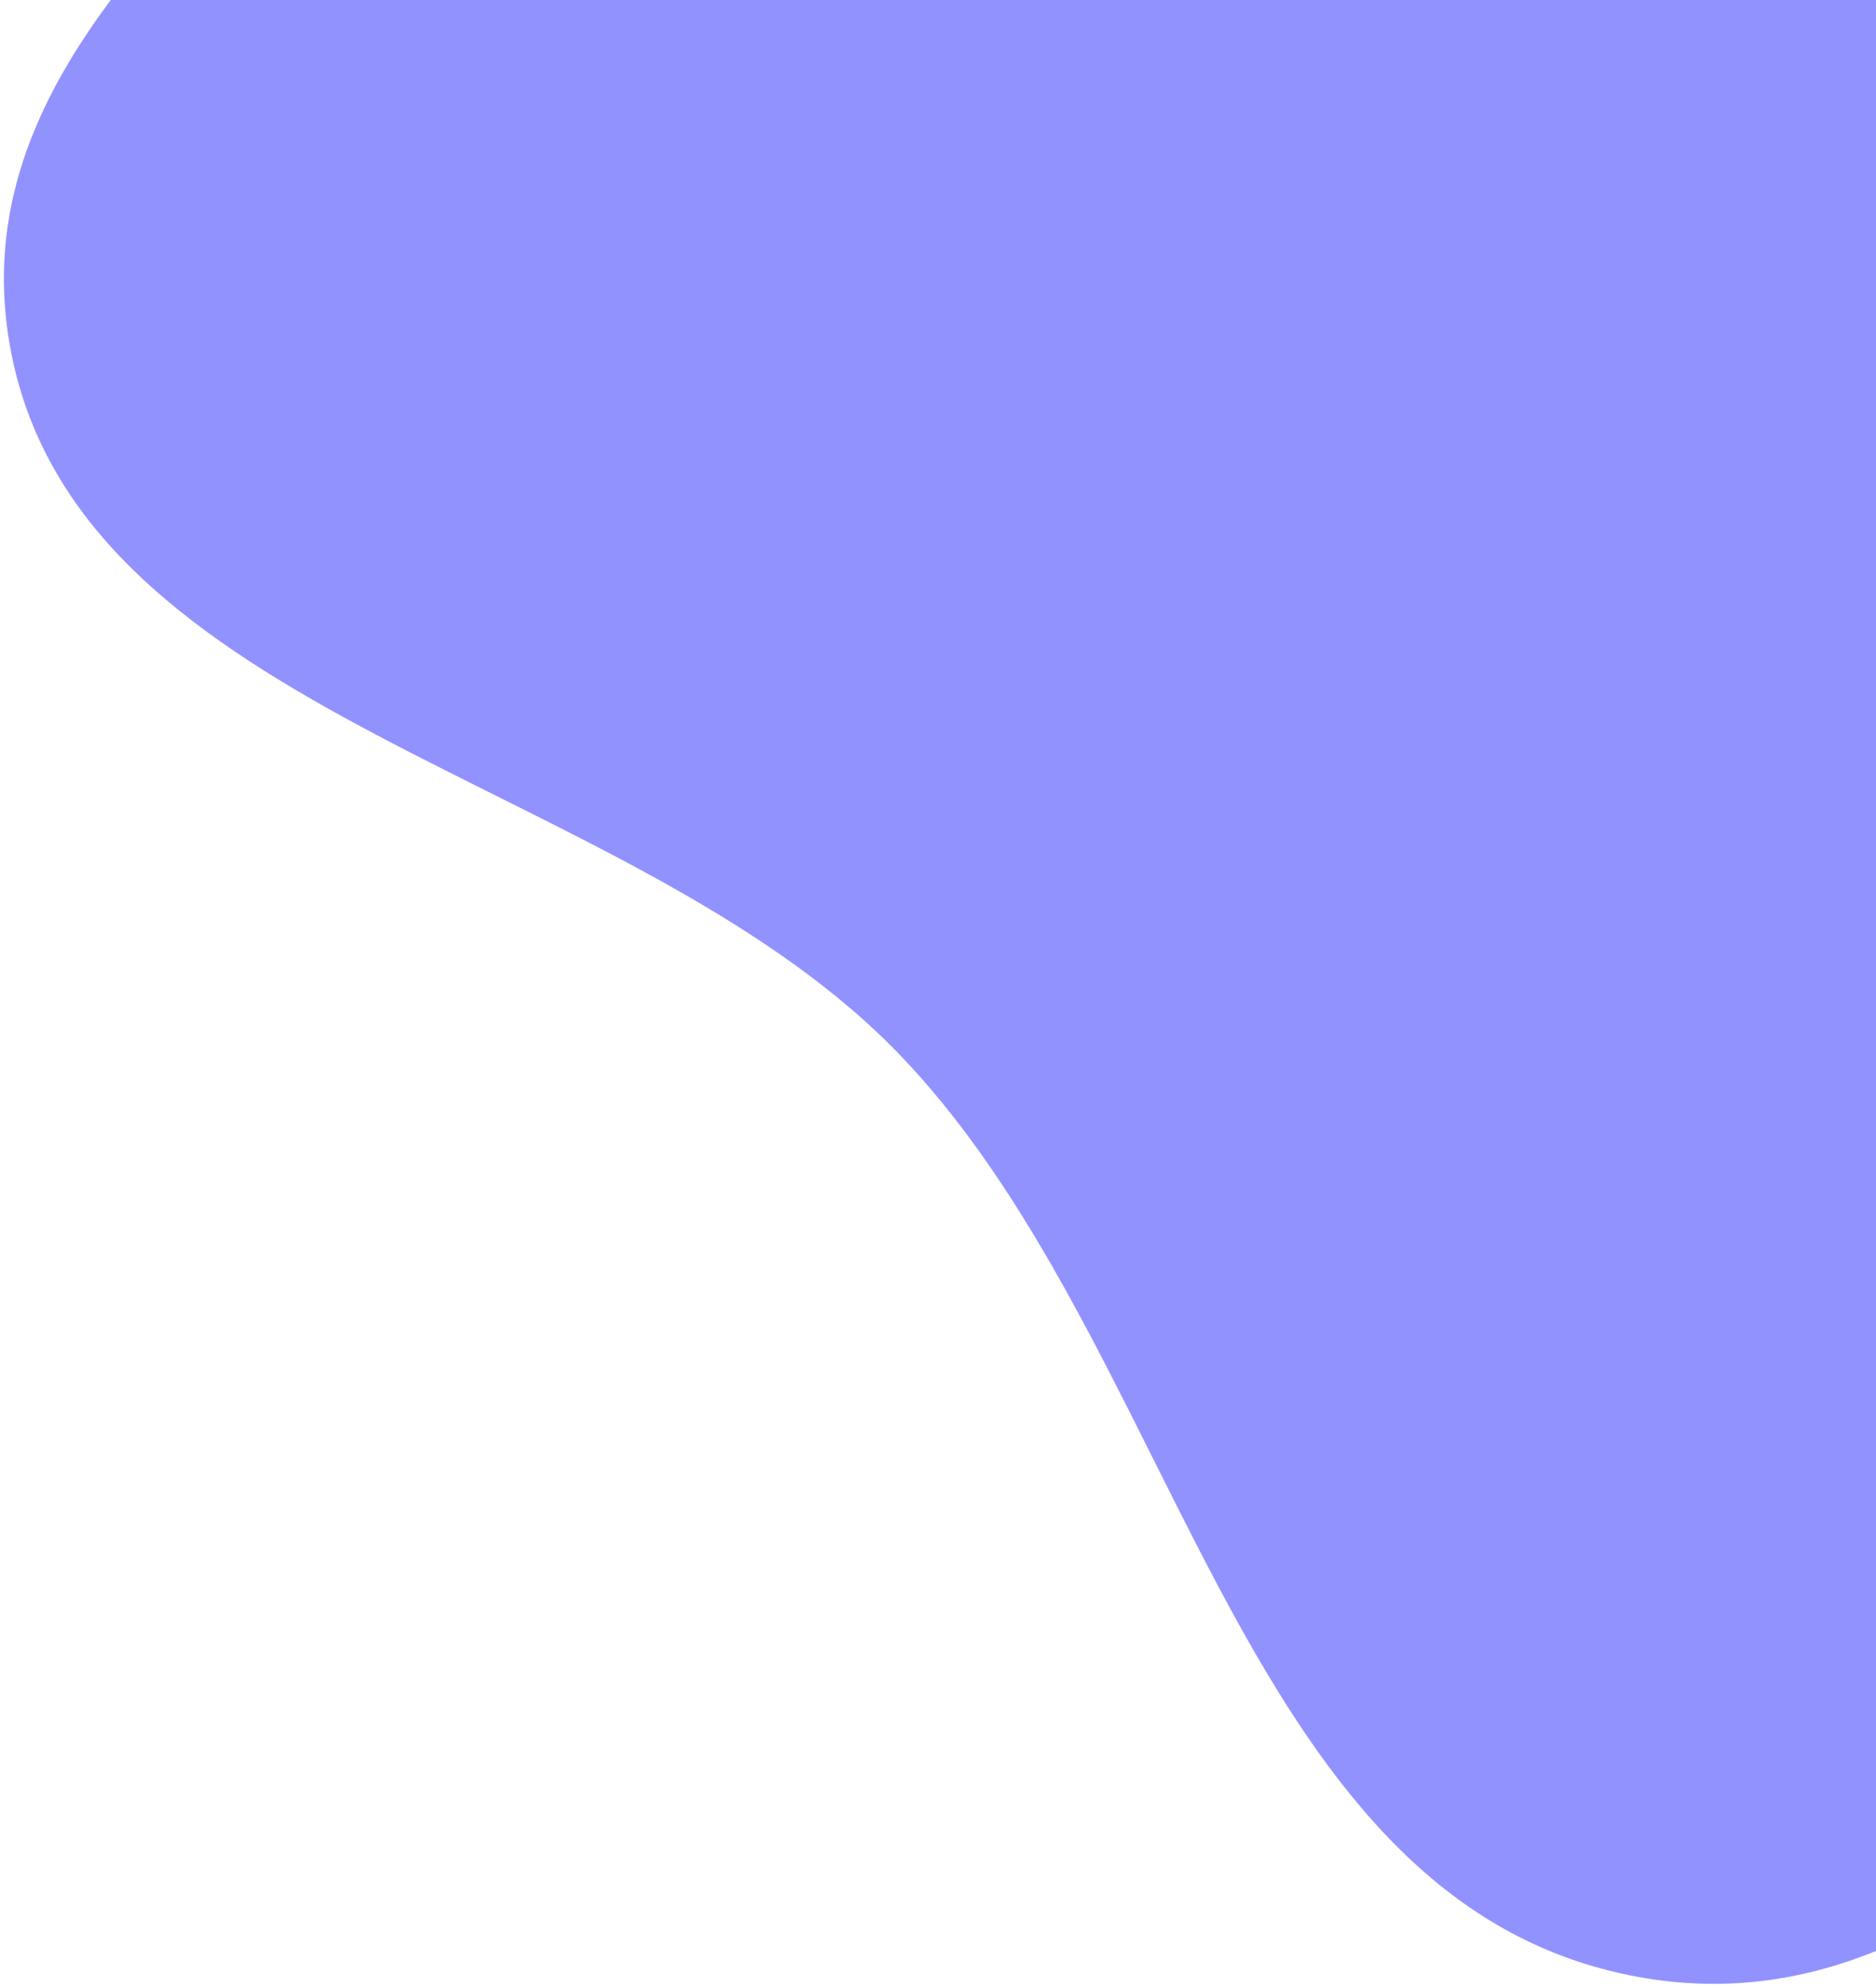 <svg width="449" height="475" viewBox="0 0 449 475" fill="none" xmlns="http://www.w3.org/2000/svg">
<path fill-rule="evenodd" clip-rule="evenodd" d="M484.441 -390.592C567.048 -368.725 616.591 -290.54 686.443 -240.324C772.073 -178.765 900.103 -159.589 939.418 -63.512C979.271 33.879 942.075 150.273 878.68 229.453C820.217 302.472 705.977 291.766 621.264 333.859C538.435 375.016 483.314 491.603 389.72 472.412C295.176 453.026 281.932 319.047 213.288 250.207C148.685 185.419 19.693 171.904 2.659 84.246C-14.433 -3.705 100.224 -53.343 139.105 -131.538C176.506 -206.757 157.368 -311.938 224.806 -362.527C294.479 -414.792 396.697 -413.819 484.441 -390.592Z" fill="#2121FE" fill-opacity="0.49"/>
</svg>
